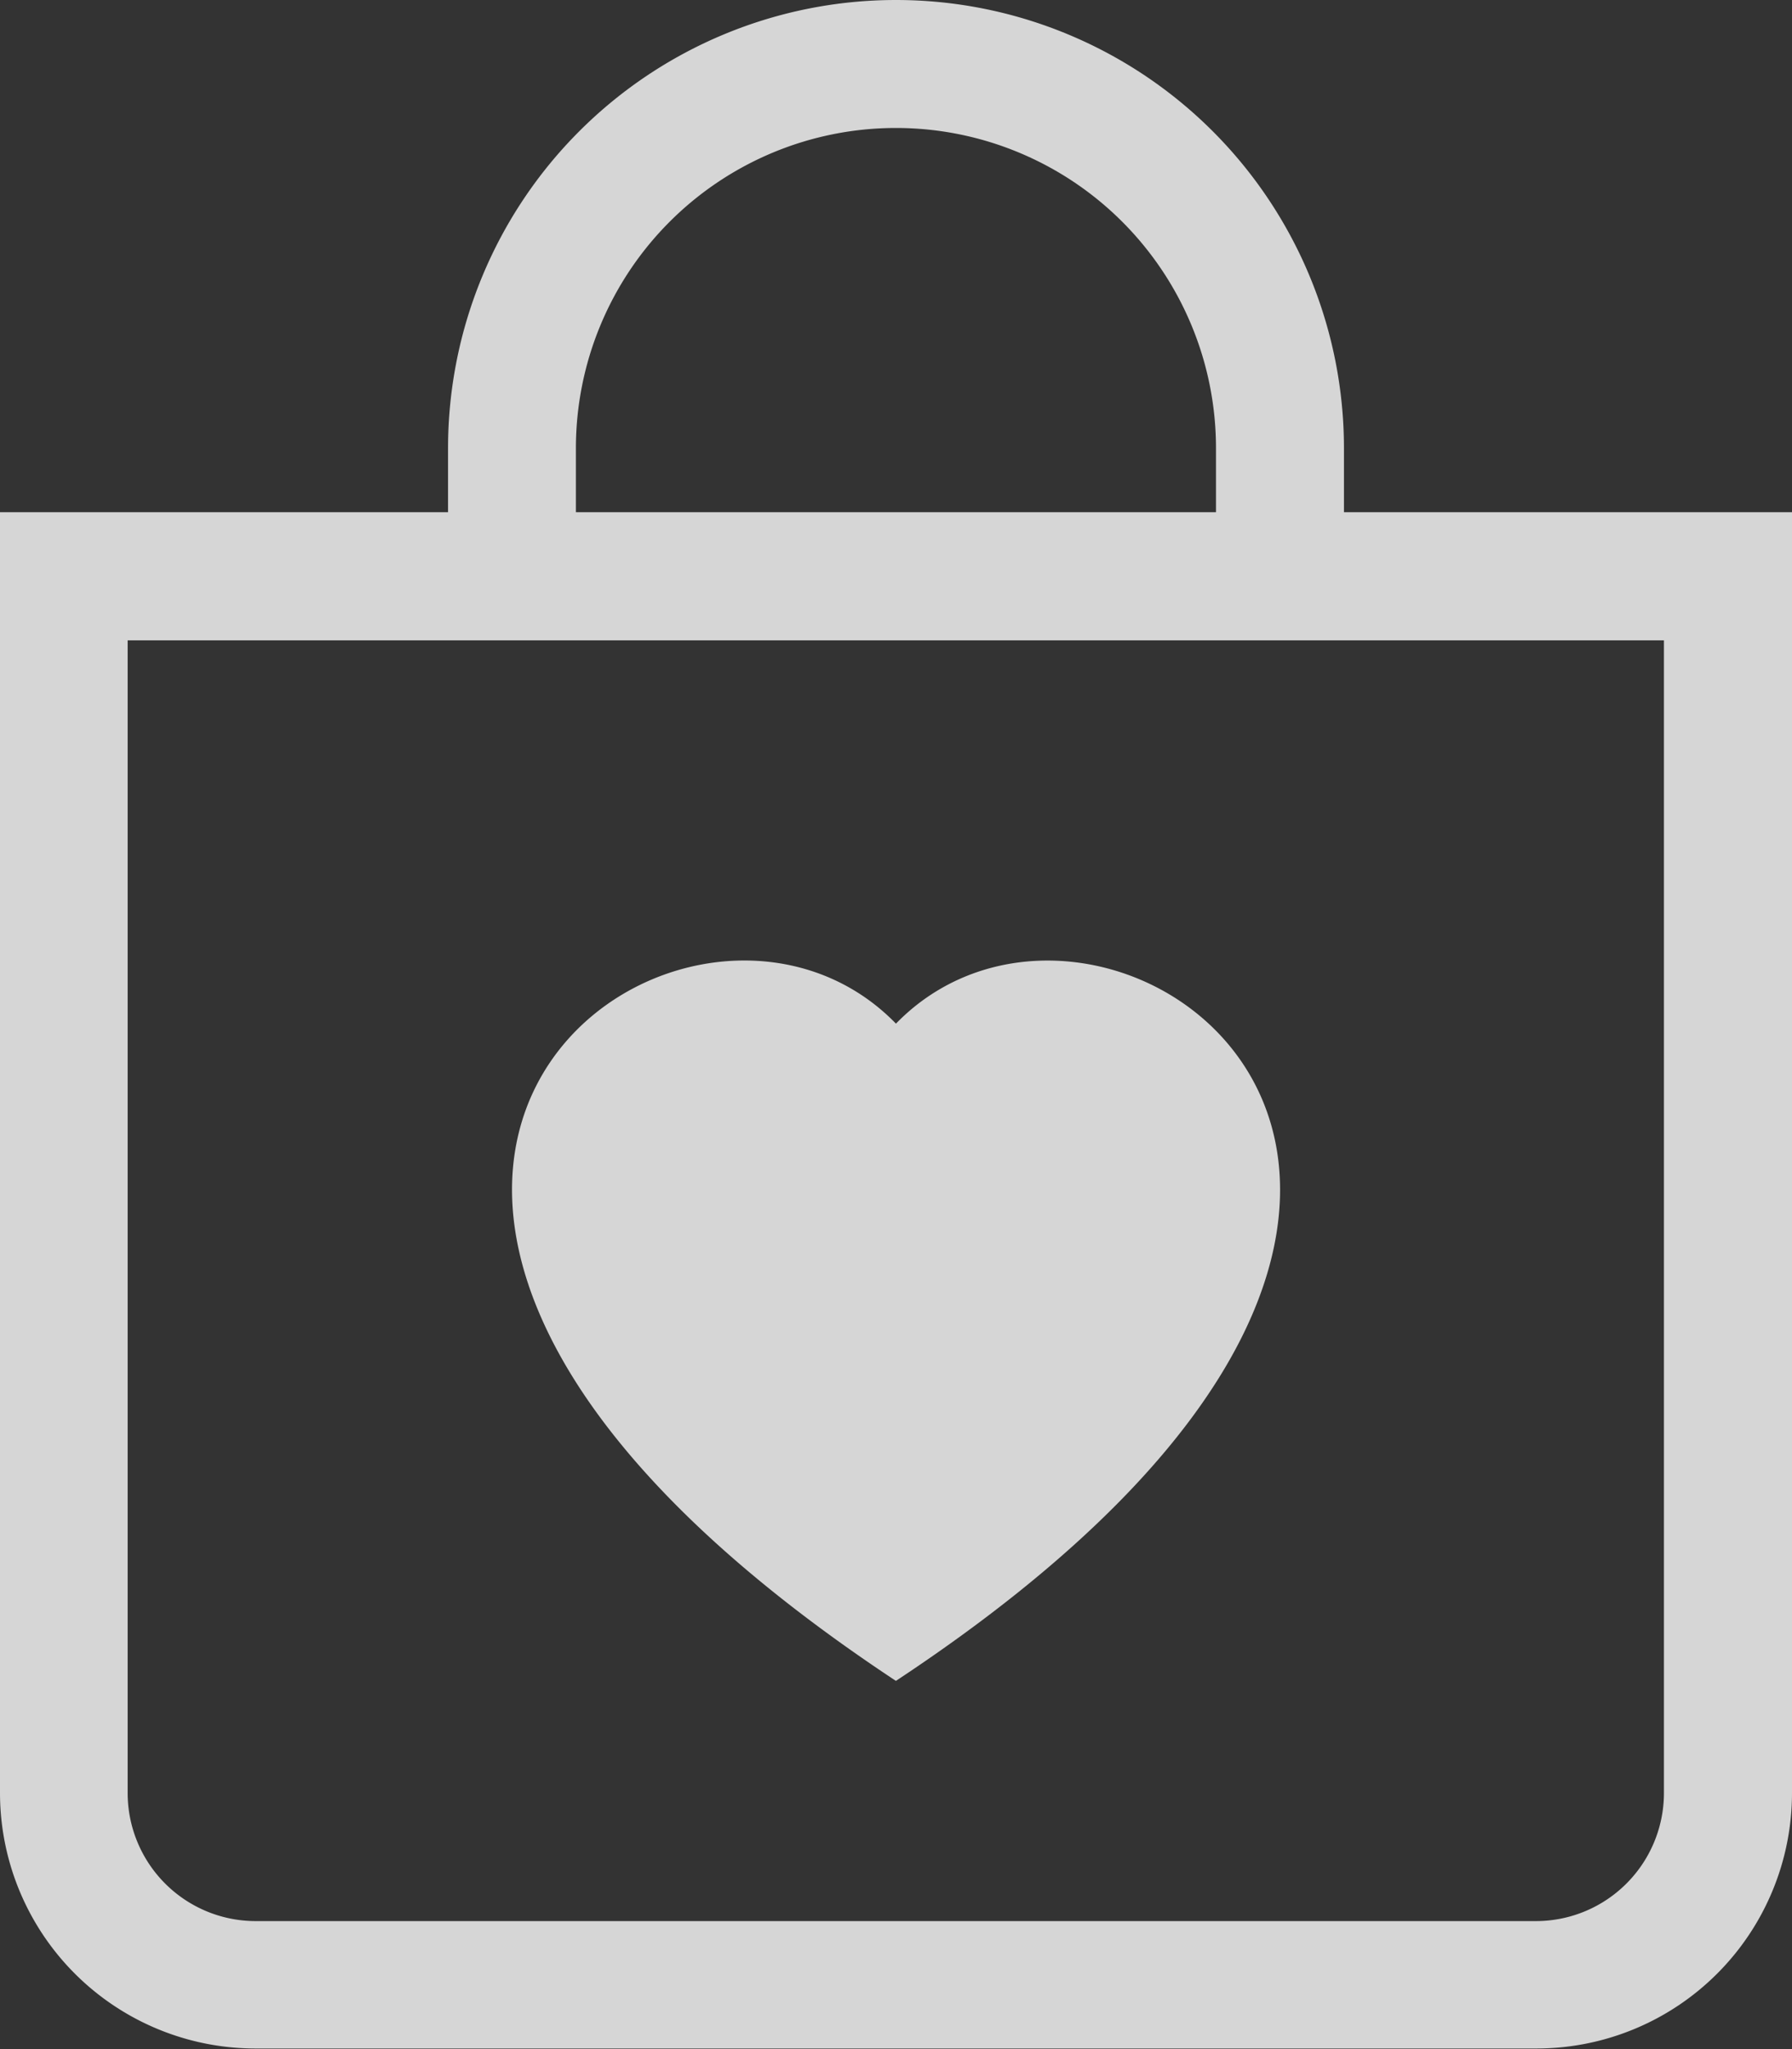 <svg xmlns="http://www.w3.org/2000/svg" width="17.534" height="20.038" viewBox="0 0 17.534 20.038">
  <rect x="0" y="0" width="17.534" height="20.038" fill="#333333" stroke="none"/>
  <path id="Path_5091" data-name="Path 5091" d="M2267.349,996.489a3.131,3.131,0,0,0-6.263,0v.626h6.263Zm1.252,0v.626h4.384v12.524a2.5,2.5,0,0,1-2.505,2.5h-12.524a2.5,2.5,0,0,1-2.505-2.5V997.115h4.384v-.626a4.383,4.383,0,0,1,8.766,0Zm3.131,13.151V998.368H2256.7v11.272a1.253,1.253,0,0,0,1.252,1.253h12.524A1.253,1.253,0,0,0,2271.732,1009.64Zm-7.515-7.523c2.084-2.143,7.3,1.607,0,6.427C2256.923,1003.722,2262.134,999.973,2264.218,1002.117Z" transform="translate(-2255.451 -992.106)" fill="#ffffff" fill-rule="evenodd" opacity="0.8"/>
</svg>
